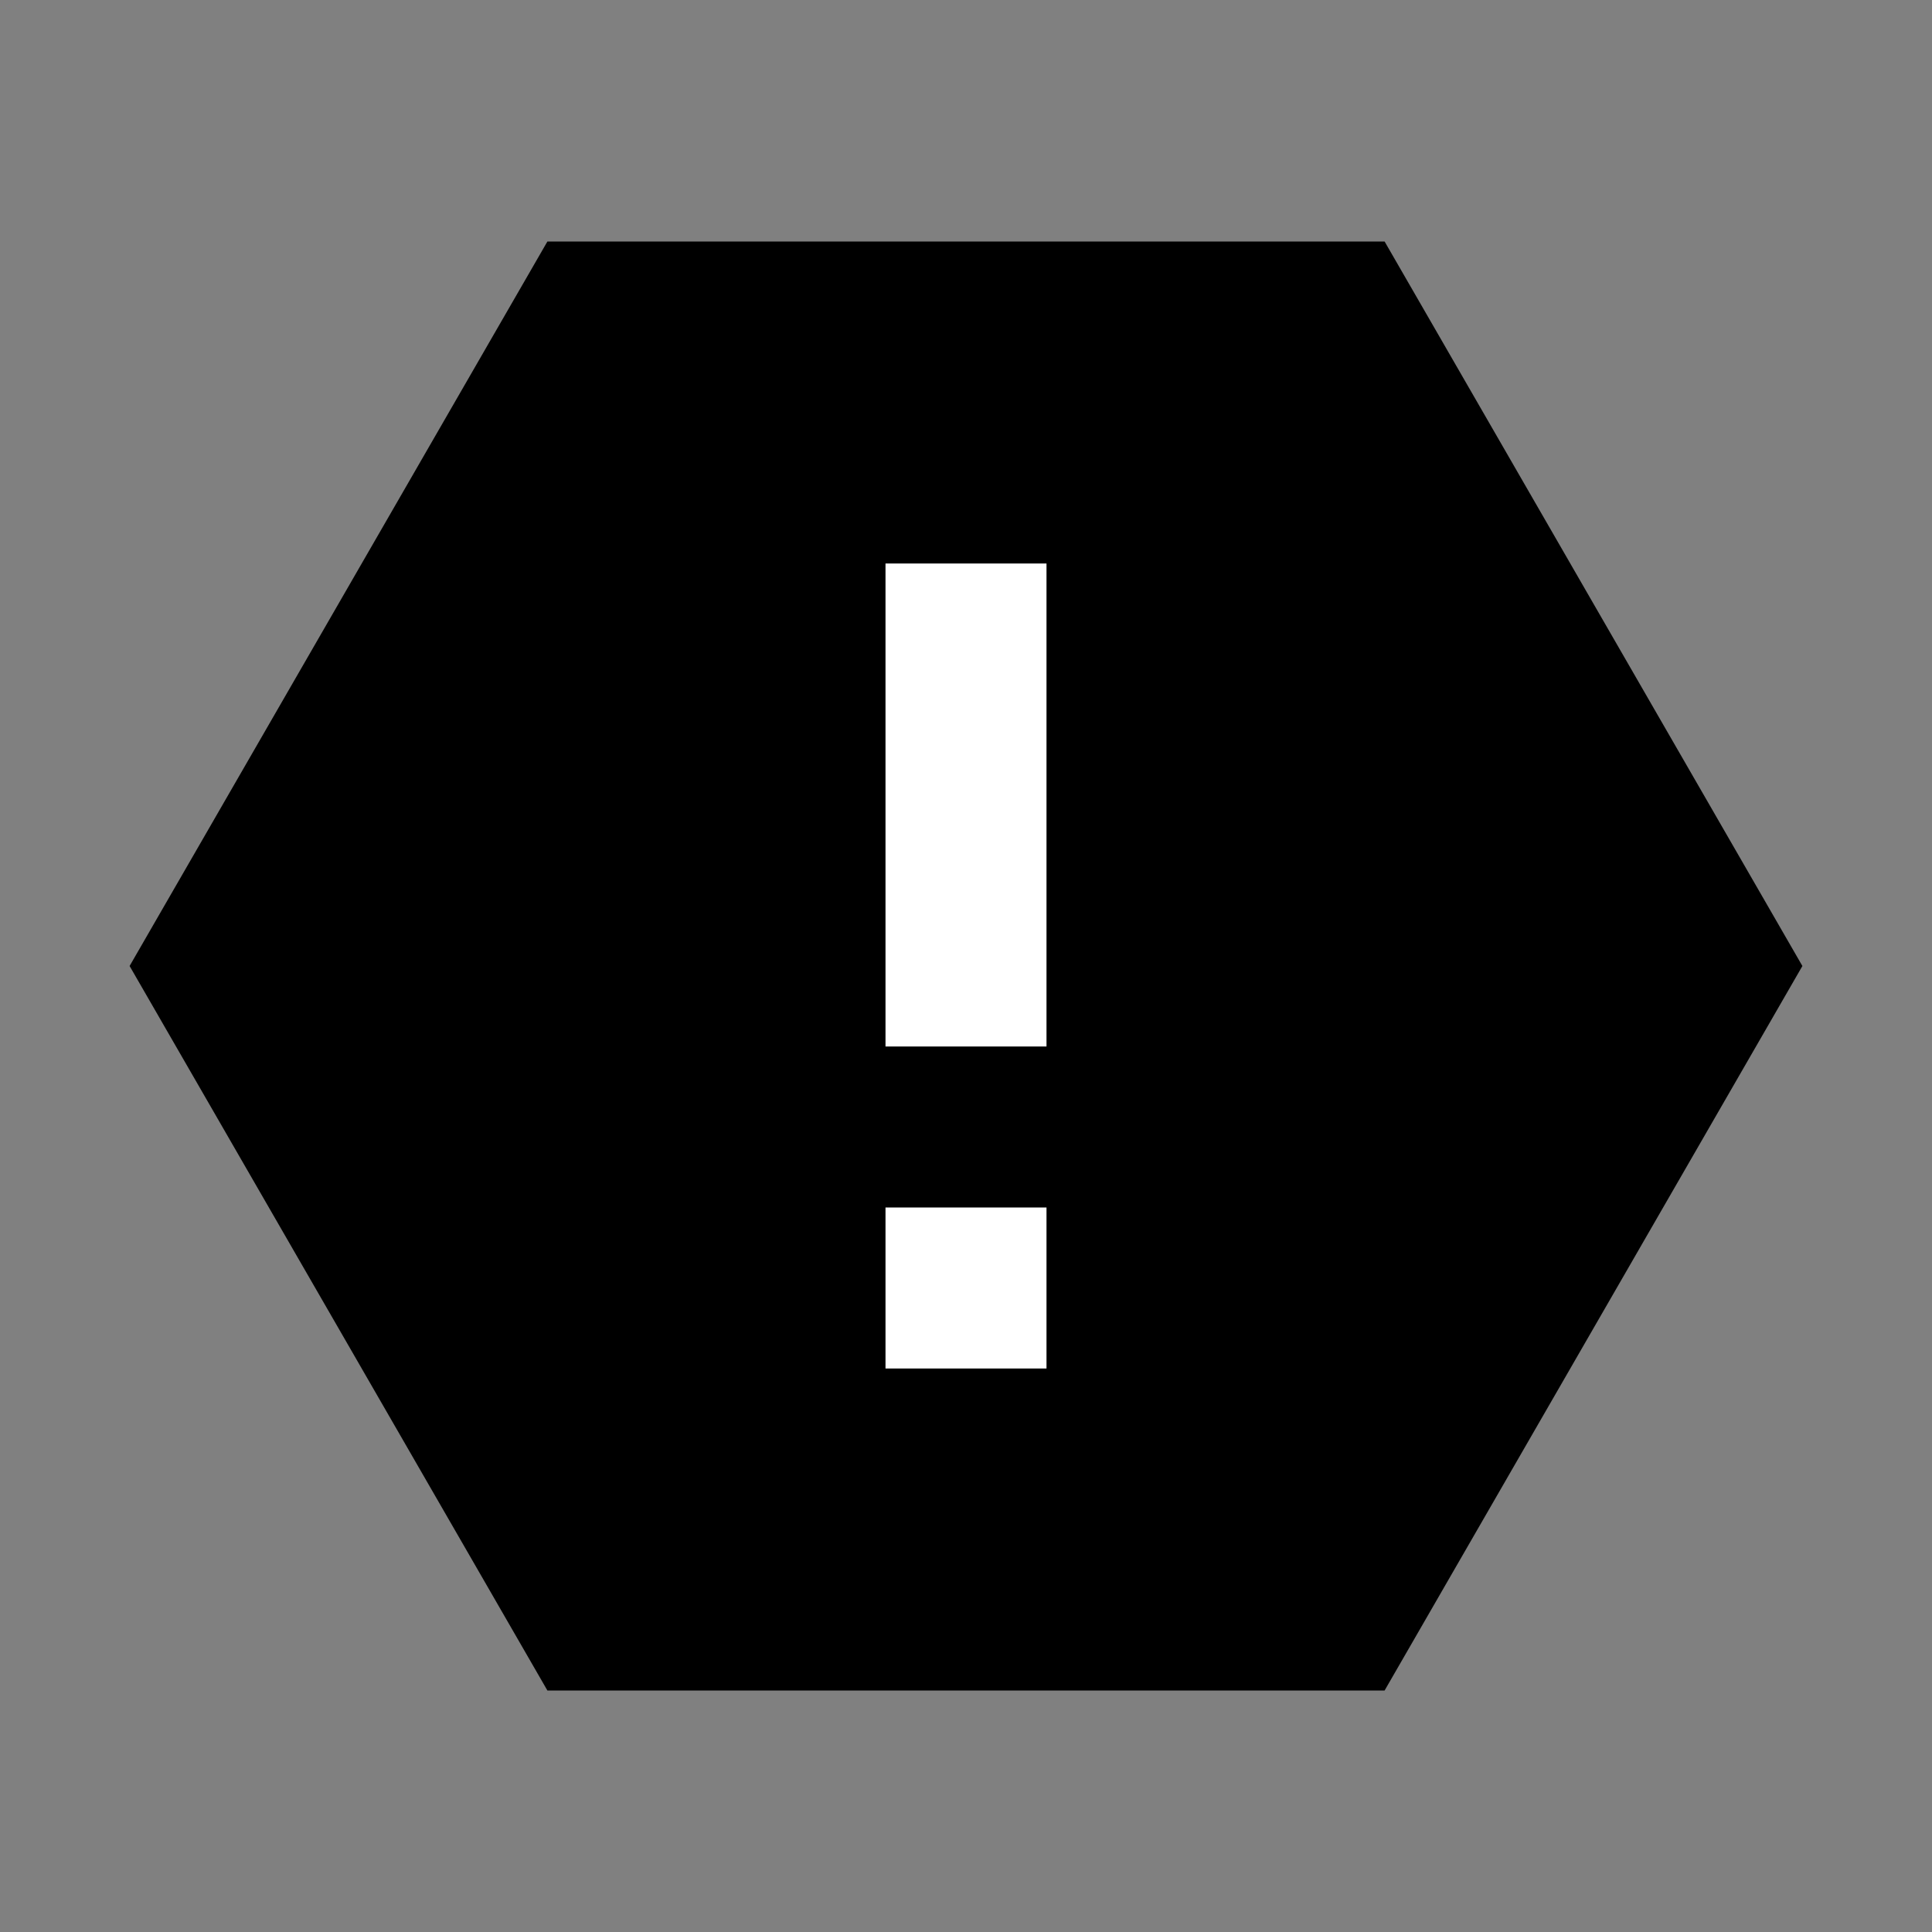 <svg xmlns="http://www.w3.org/2000/svg" viewBox="0 0 24 24"><rect x="0" y="0" width="24" height="24" fill="#808080" stroke="none"/><path d="M17.2 3L6.8 3 1.61 12 6.8 21 17.2 21 22.39 12 17.2 3z"/><path d="M11,15h2v2H11Zm2-8H11v6h2Z" fill="#fff"/></svg>